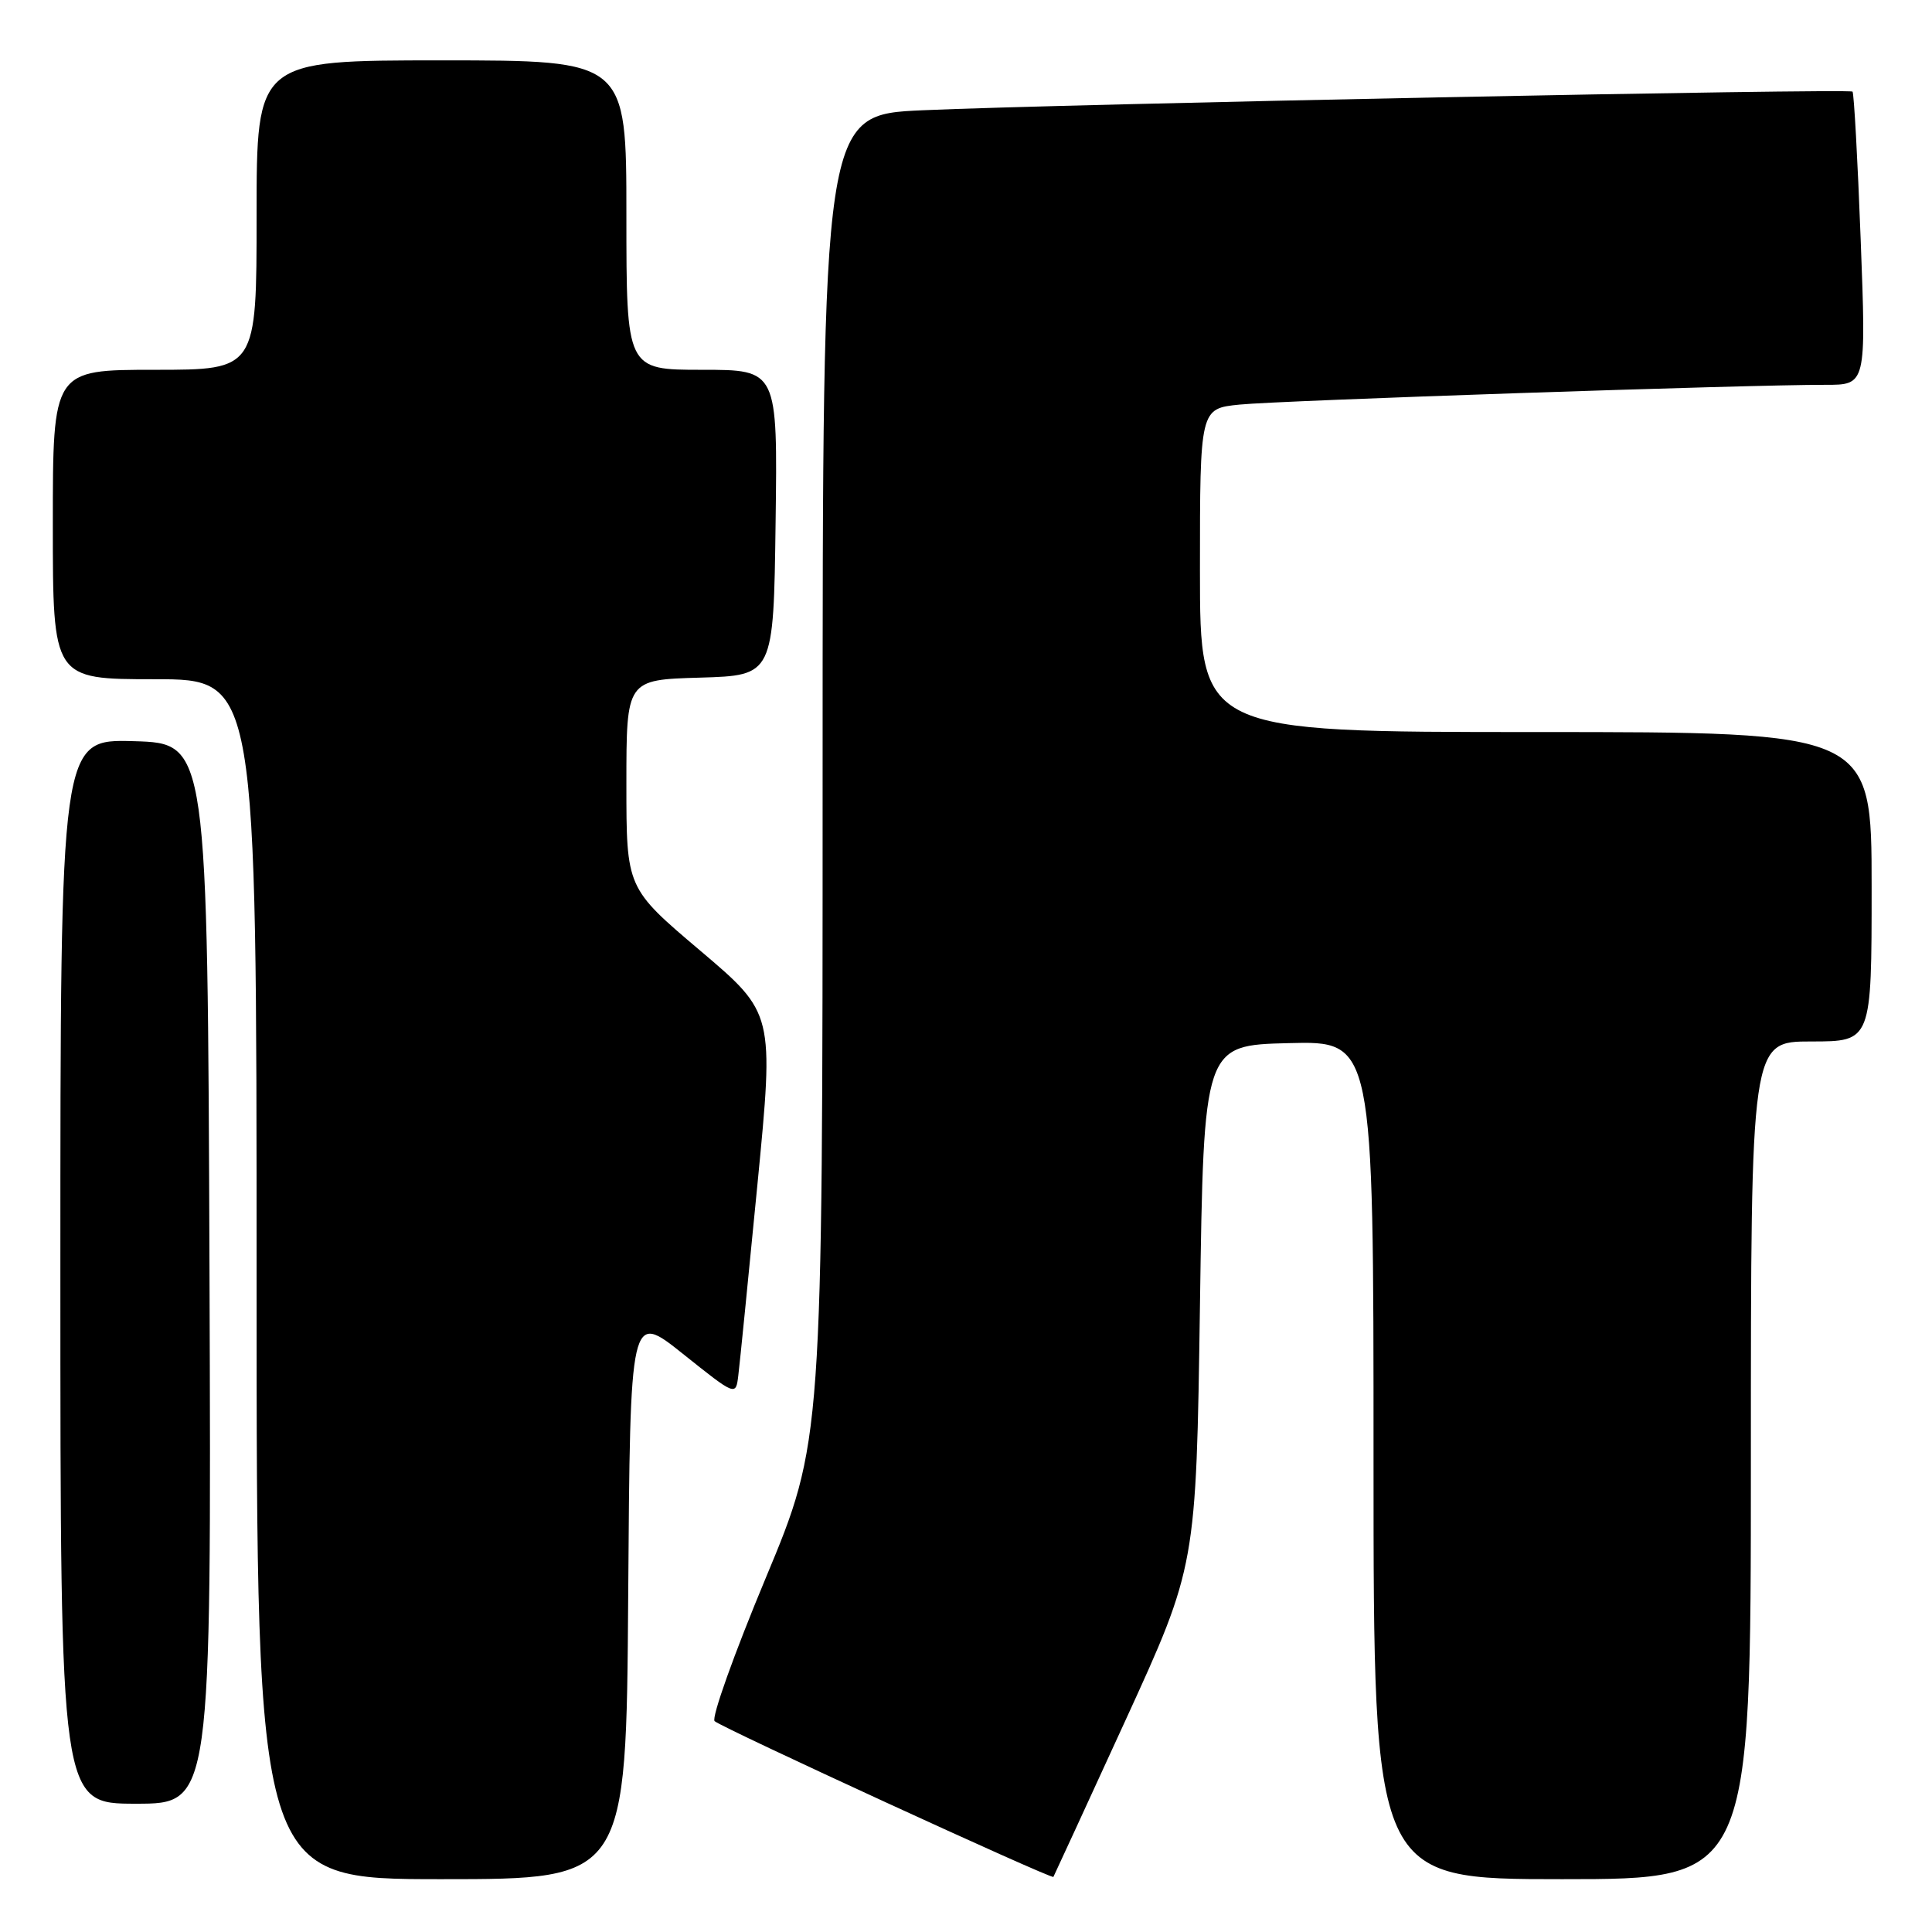 <?xml version="1.0" encoding="UTF-8" standalone="no"?>
<!DOCTYPE svg PUBLIC "-//W3C//DTD SVG 1.1//EN" "http://www.w3.org/Graphics/SVG/1.1/DTD/svg11.dtd" >
<svg xmlns="http://www.w3.org/2000/svg" xmlns:xlink="http://www.w3.org/1999/xlink" version="1.1" viewBox="0 0 256 256">
 <g >
 <path fill="currentColor"
d=" M 83.24 211.41 C 83.50 173.81 83.50 173.81 90.50 179.40 C 97.50 184.99 97.50 184.99 97.83 182.25 C 98.02 180.74 99.16 169.32 100.37 156.88 C 102.57 134.26 102.57 134.26 92.79 125.97 C 83.00 117.68 83.00 117.68 83.00 103.88 C 83.00 90.07 83.00 90.07 92.75 89.79 C 102.50 89.50 102.50 89.50 102.77 69.25 C 103.04 49.00 103.04 49.00 93.02 49.00 C 83.00 49.00 83.00 49.00 83.00 28.50 C 83.00 8.00 83.00 8.00 58.50 8.00 C 34.00 8.00 34.00 8.00 34.00 28.50 C 34.00 49.00 34.00 49.00 20.50 49.00 C 7.00 49.00 7.00 49.00 7.00 69.50 C 7.00 90.00 7.00 90.00 20.50 90.00 C 34.00 90.00 34.00 90.00 34.00 169.50 C 34.00 249.00 34.00 249.00 58.49 249.00 C 82.98 249.00 82.98 249.00 83.24 211.41 Z  M 149.11 228.00 C 158.50 207.50 158.50 207.50 159.00 173.00 C 159.50 138.50 159.50 138.50 170.75 138.22 C 182.00 137.93 182.00 137.93 182.00 193.47 C 182.00 249.00 182.00 249.00 207.00 249.00 C 232.00 249.00 232.00 249.00 232.00 193.50 C 232.00 138.00 232.00 138.00 240.00 138.00 C 248.00 138.00 248.00 138.00 248.00 117.50 C 248.00 97.00 248.00 97.00 203.50 97.00 C 159.00 97.00 159.00 97.00 159.00 75.57 C 159.00 54.14 159.00 54.14 164.25 53.61 C 169.57 53.07 231.97 50.96 241.89 50.99 C 247.28 51.00 247.28 51.00 246.55 31.75 C 246.15 21.16 245.66 12.34 245.47 12.14 C 245.03 11.70 140.50 13.79 122.25 14.61 C 109.00 15.20 109.00 15.20 109.00 103.11 C 109.00 191.02 109.00 191.02 101.44 209.15 C 97.28 219.12 94.24 227.63 94.69 228.06 C 95.56 228.90 139.34 249.03 139.58 248.70 C 139.65 248.59 143.94 239.28 149.11 228.00 Z  M 27.76 168.75 C 27.50 98.50 27.50 98.50 17.75 98.21 C 8.00 97.93 8.00 97.93 8.00 168.46 C 8.00 239.00 8.00 239.00 18.01 239.00 C 28.01 239.00 28.01 239.00 27.76 168.75 Z "/>
</g>
</svg>